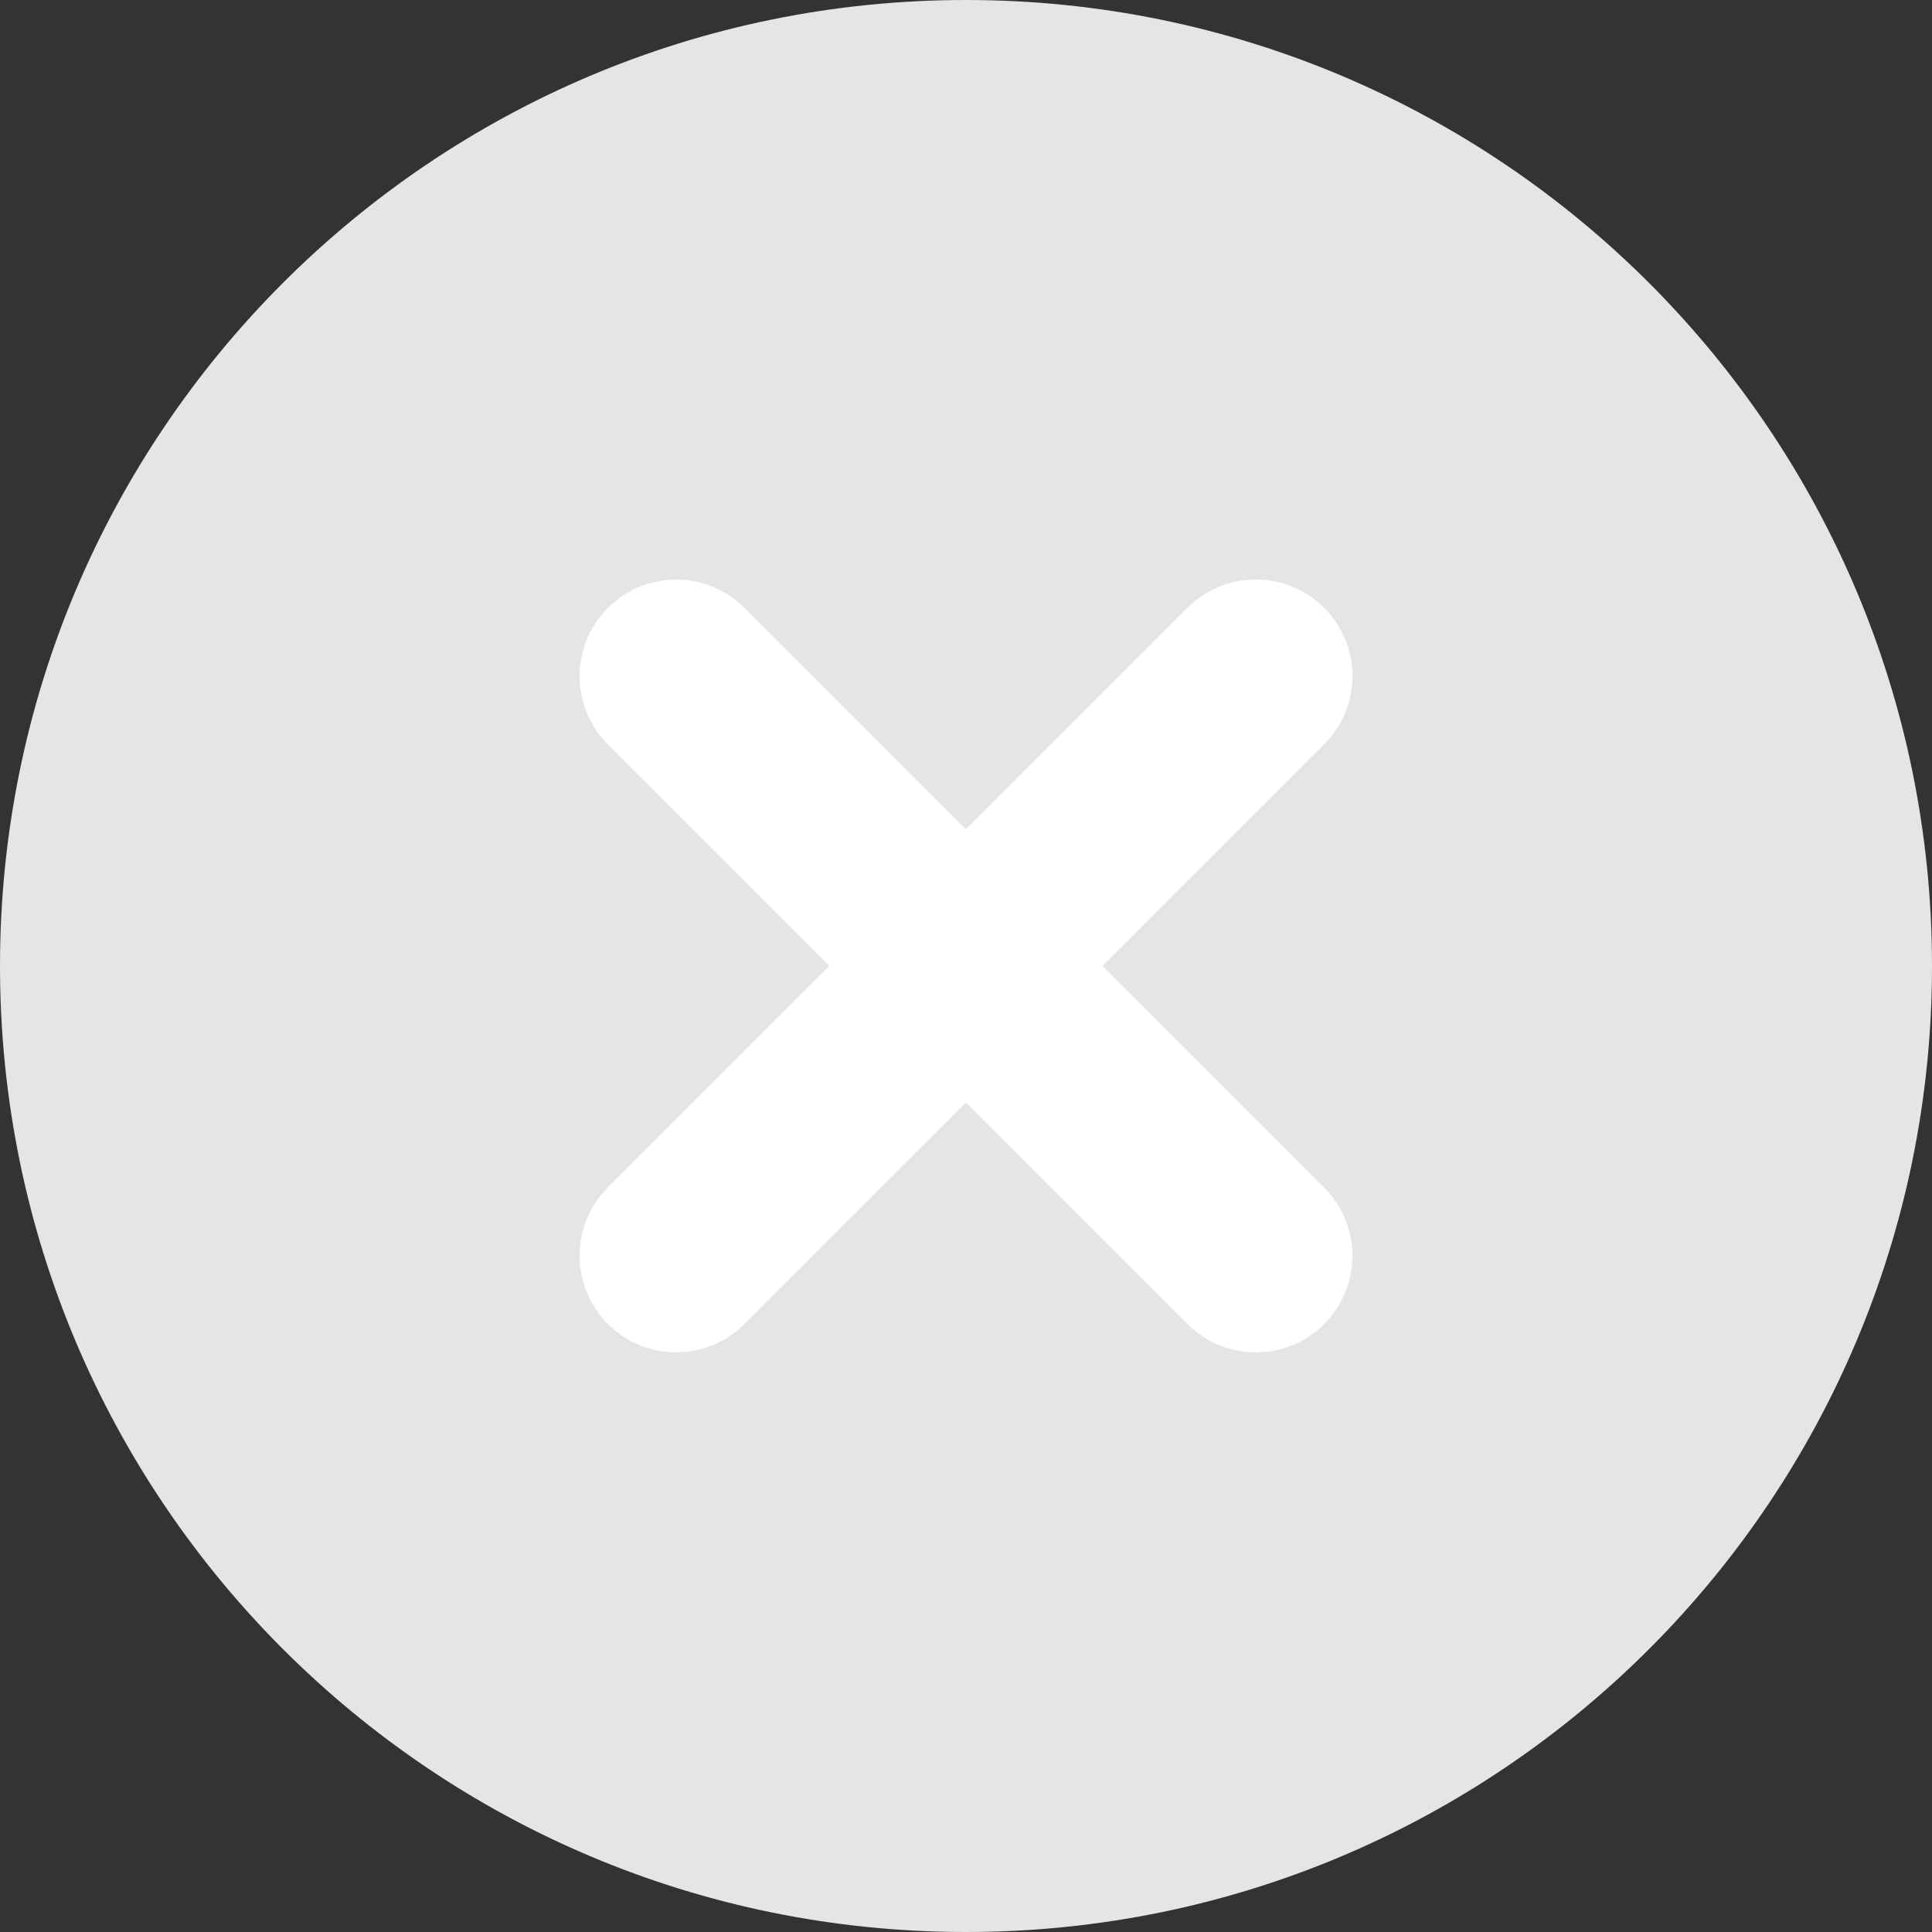 <svg width="20" height="20" viewBox="0 0 20 20" fill="none" xmlns="http://www.w3.org/2000/svg">
<rect x="0" y="0" width="20" height="20" fill="#333333" stroke="none"/>
<path d="M10 20C15.523 20 20 15.523 20 10C20 4.477 15.523 0 10 0C4.477 0 0 4.477 0 10C0 15.523 4.477 20 10 20Z" fill="#E5E5E7"/>
<path d="M13 6.999L7 12.999" stroke="white" stroke-width="2" stroke-linecap="round"/>
<path d="M13 13L7 7" stroke="white" stroke-width="2" stroke-linecap="round"/>
</svg>
